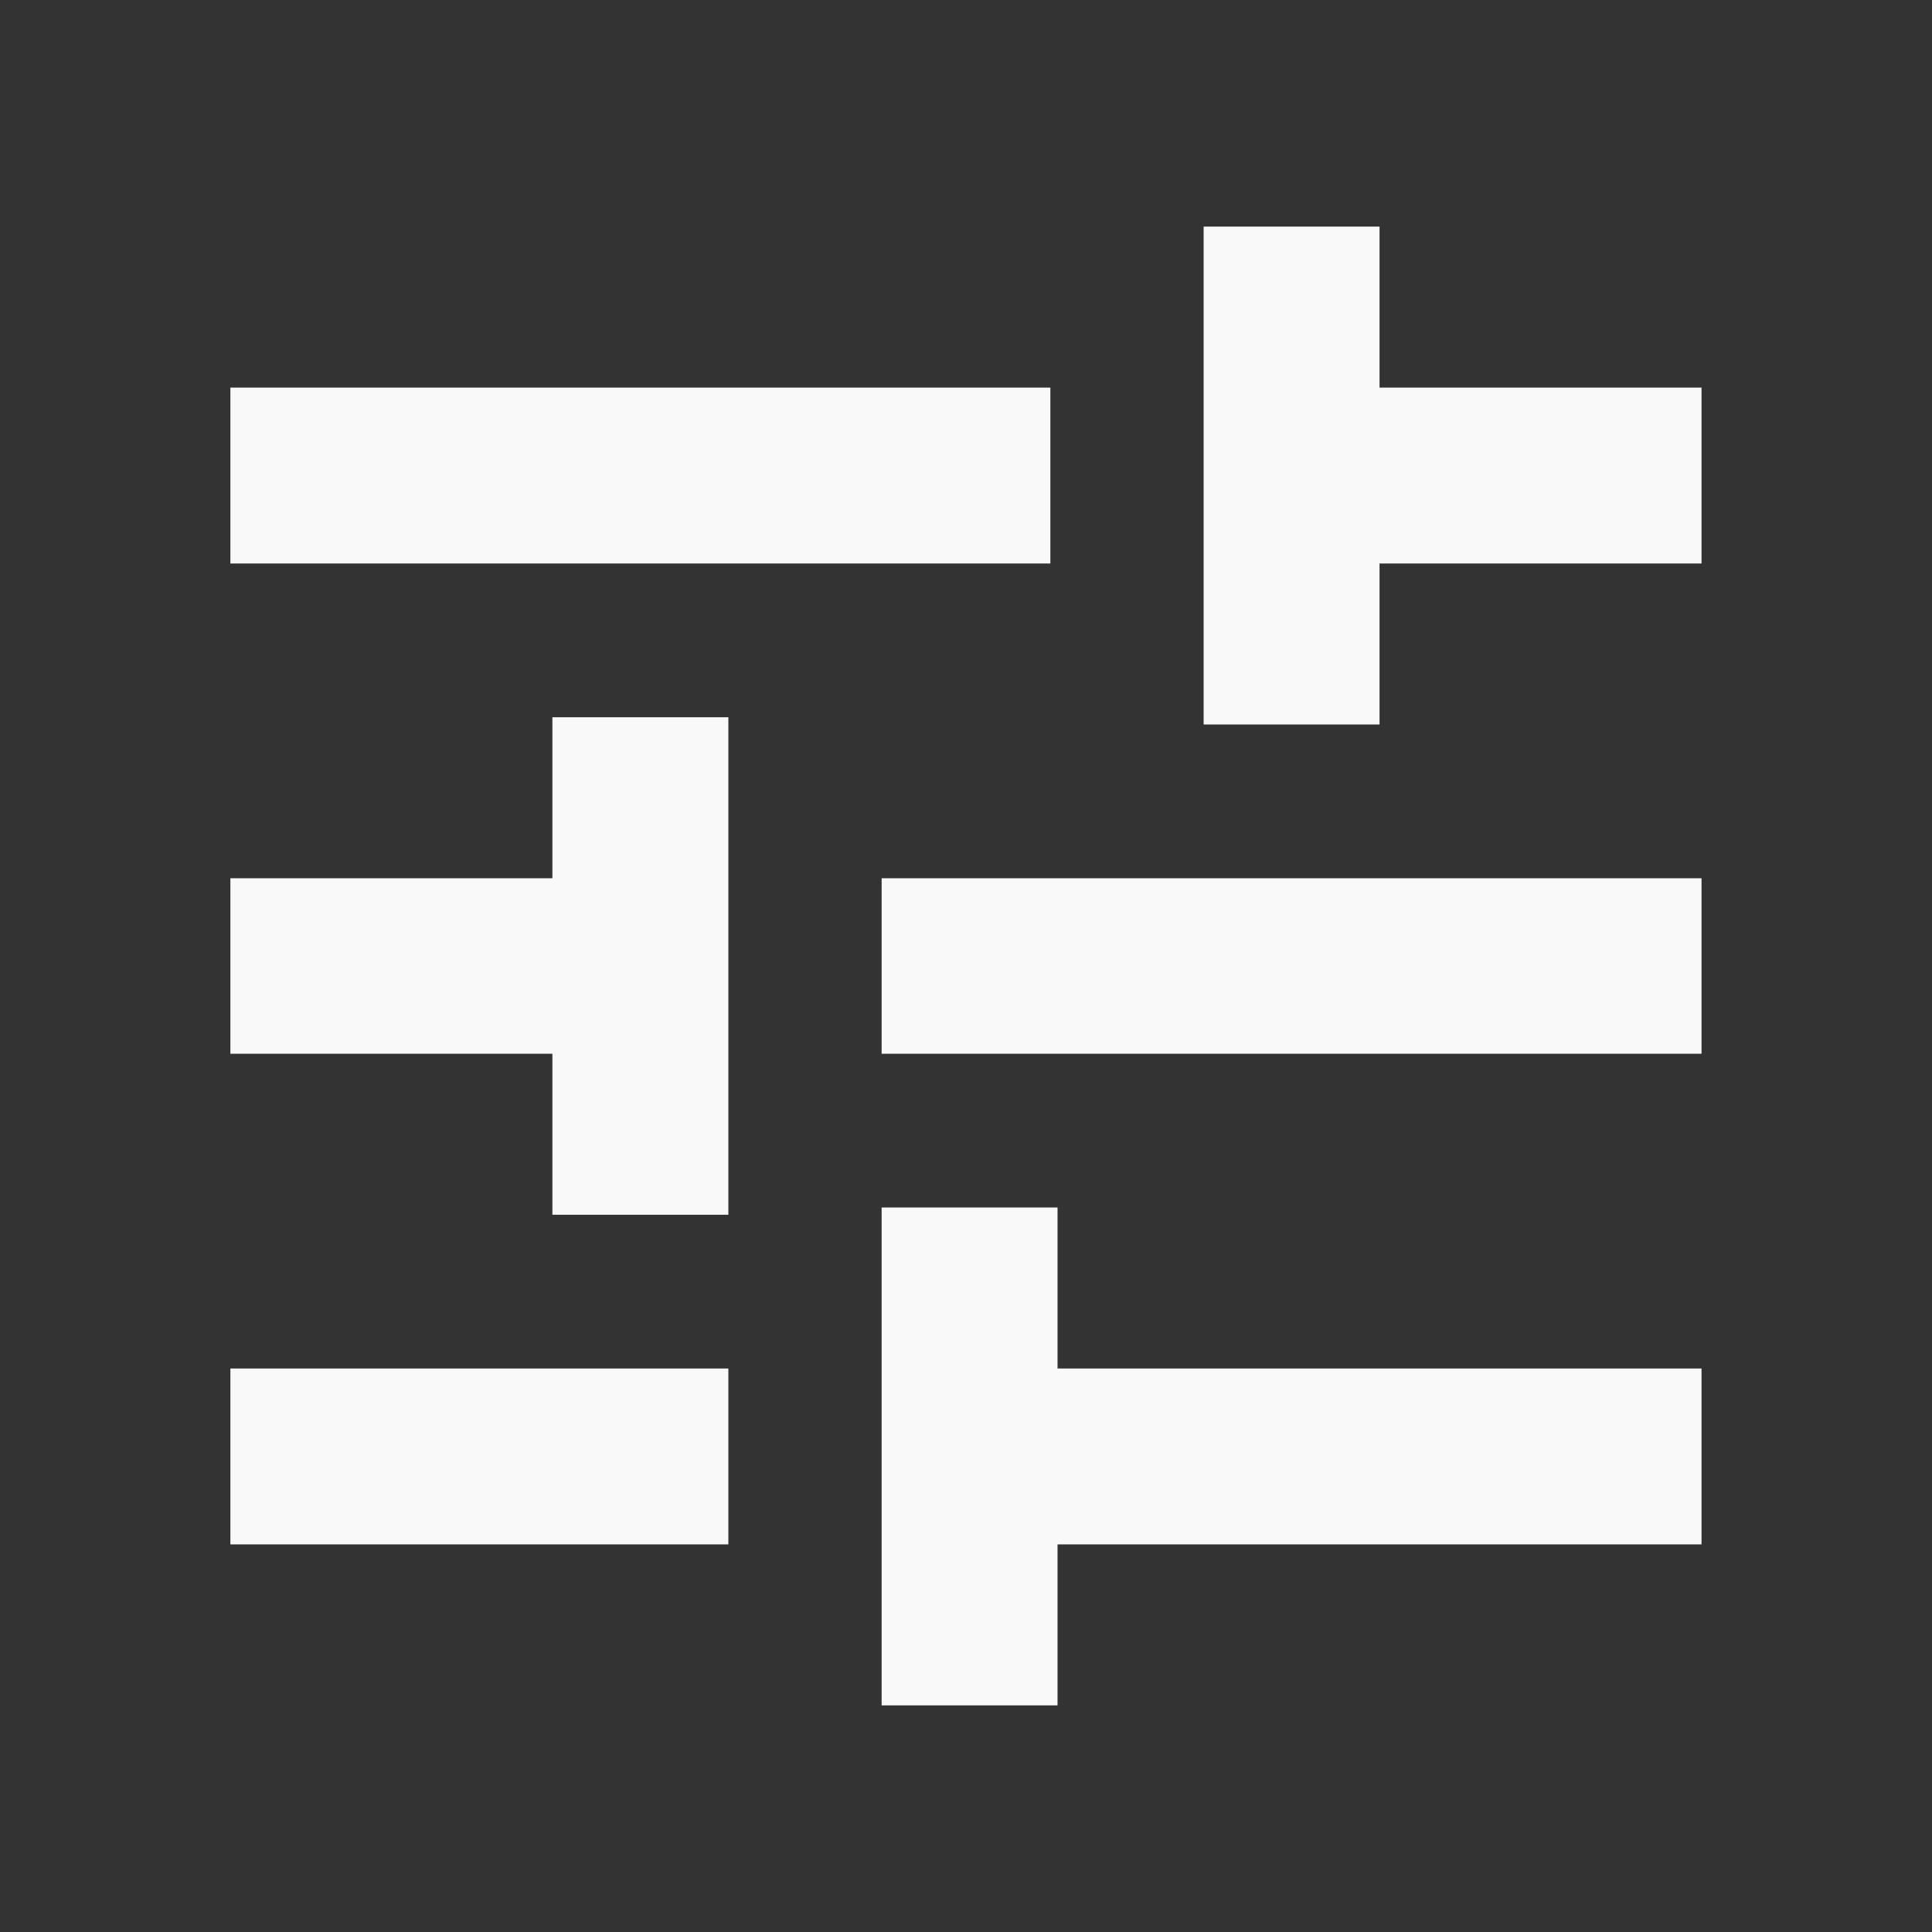 <svg width="24" height="24" viewBox="0 0 24 24" fill="none" xmlns="http://www.w3.org/2000/svg">
<rect x="0" y="0" width="24" height="24" fill="#333333" stroke="none"/>
<mask id="mask0_1650_34477" style="mask-type:alpha" maskUnits="userSpaceOnUse" x="0" y="0" width="24" height="24">
<rect width="24" height="24" fill="#D9D9D9"/>
</mask>
<g mask="url(#mask0_1650_34477)">
<path d="M10.952 21.185V15H13.137V17H21.137V19.185H13.137V21.185H10.952ZM2.862 19.185V17H9.048V19.185H2.862ZM6.862 15.09V13.09H2.862V10.91H6.862V8.91H9.048V15.09H6.862ZM10.952 13.09V10.91H21.137V13.09H10.952ZM14.952 9V2.815H17.137V4.815H21.137V7H17.137V9H14.952ZM2.862 7V4.815H13.048V7H2.862Z" fill="#F9F9F9"/>
</g>
</svg>
